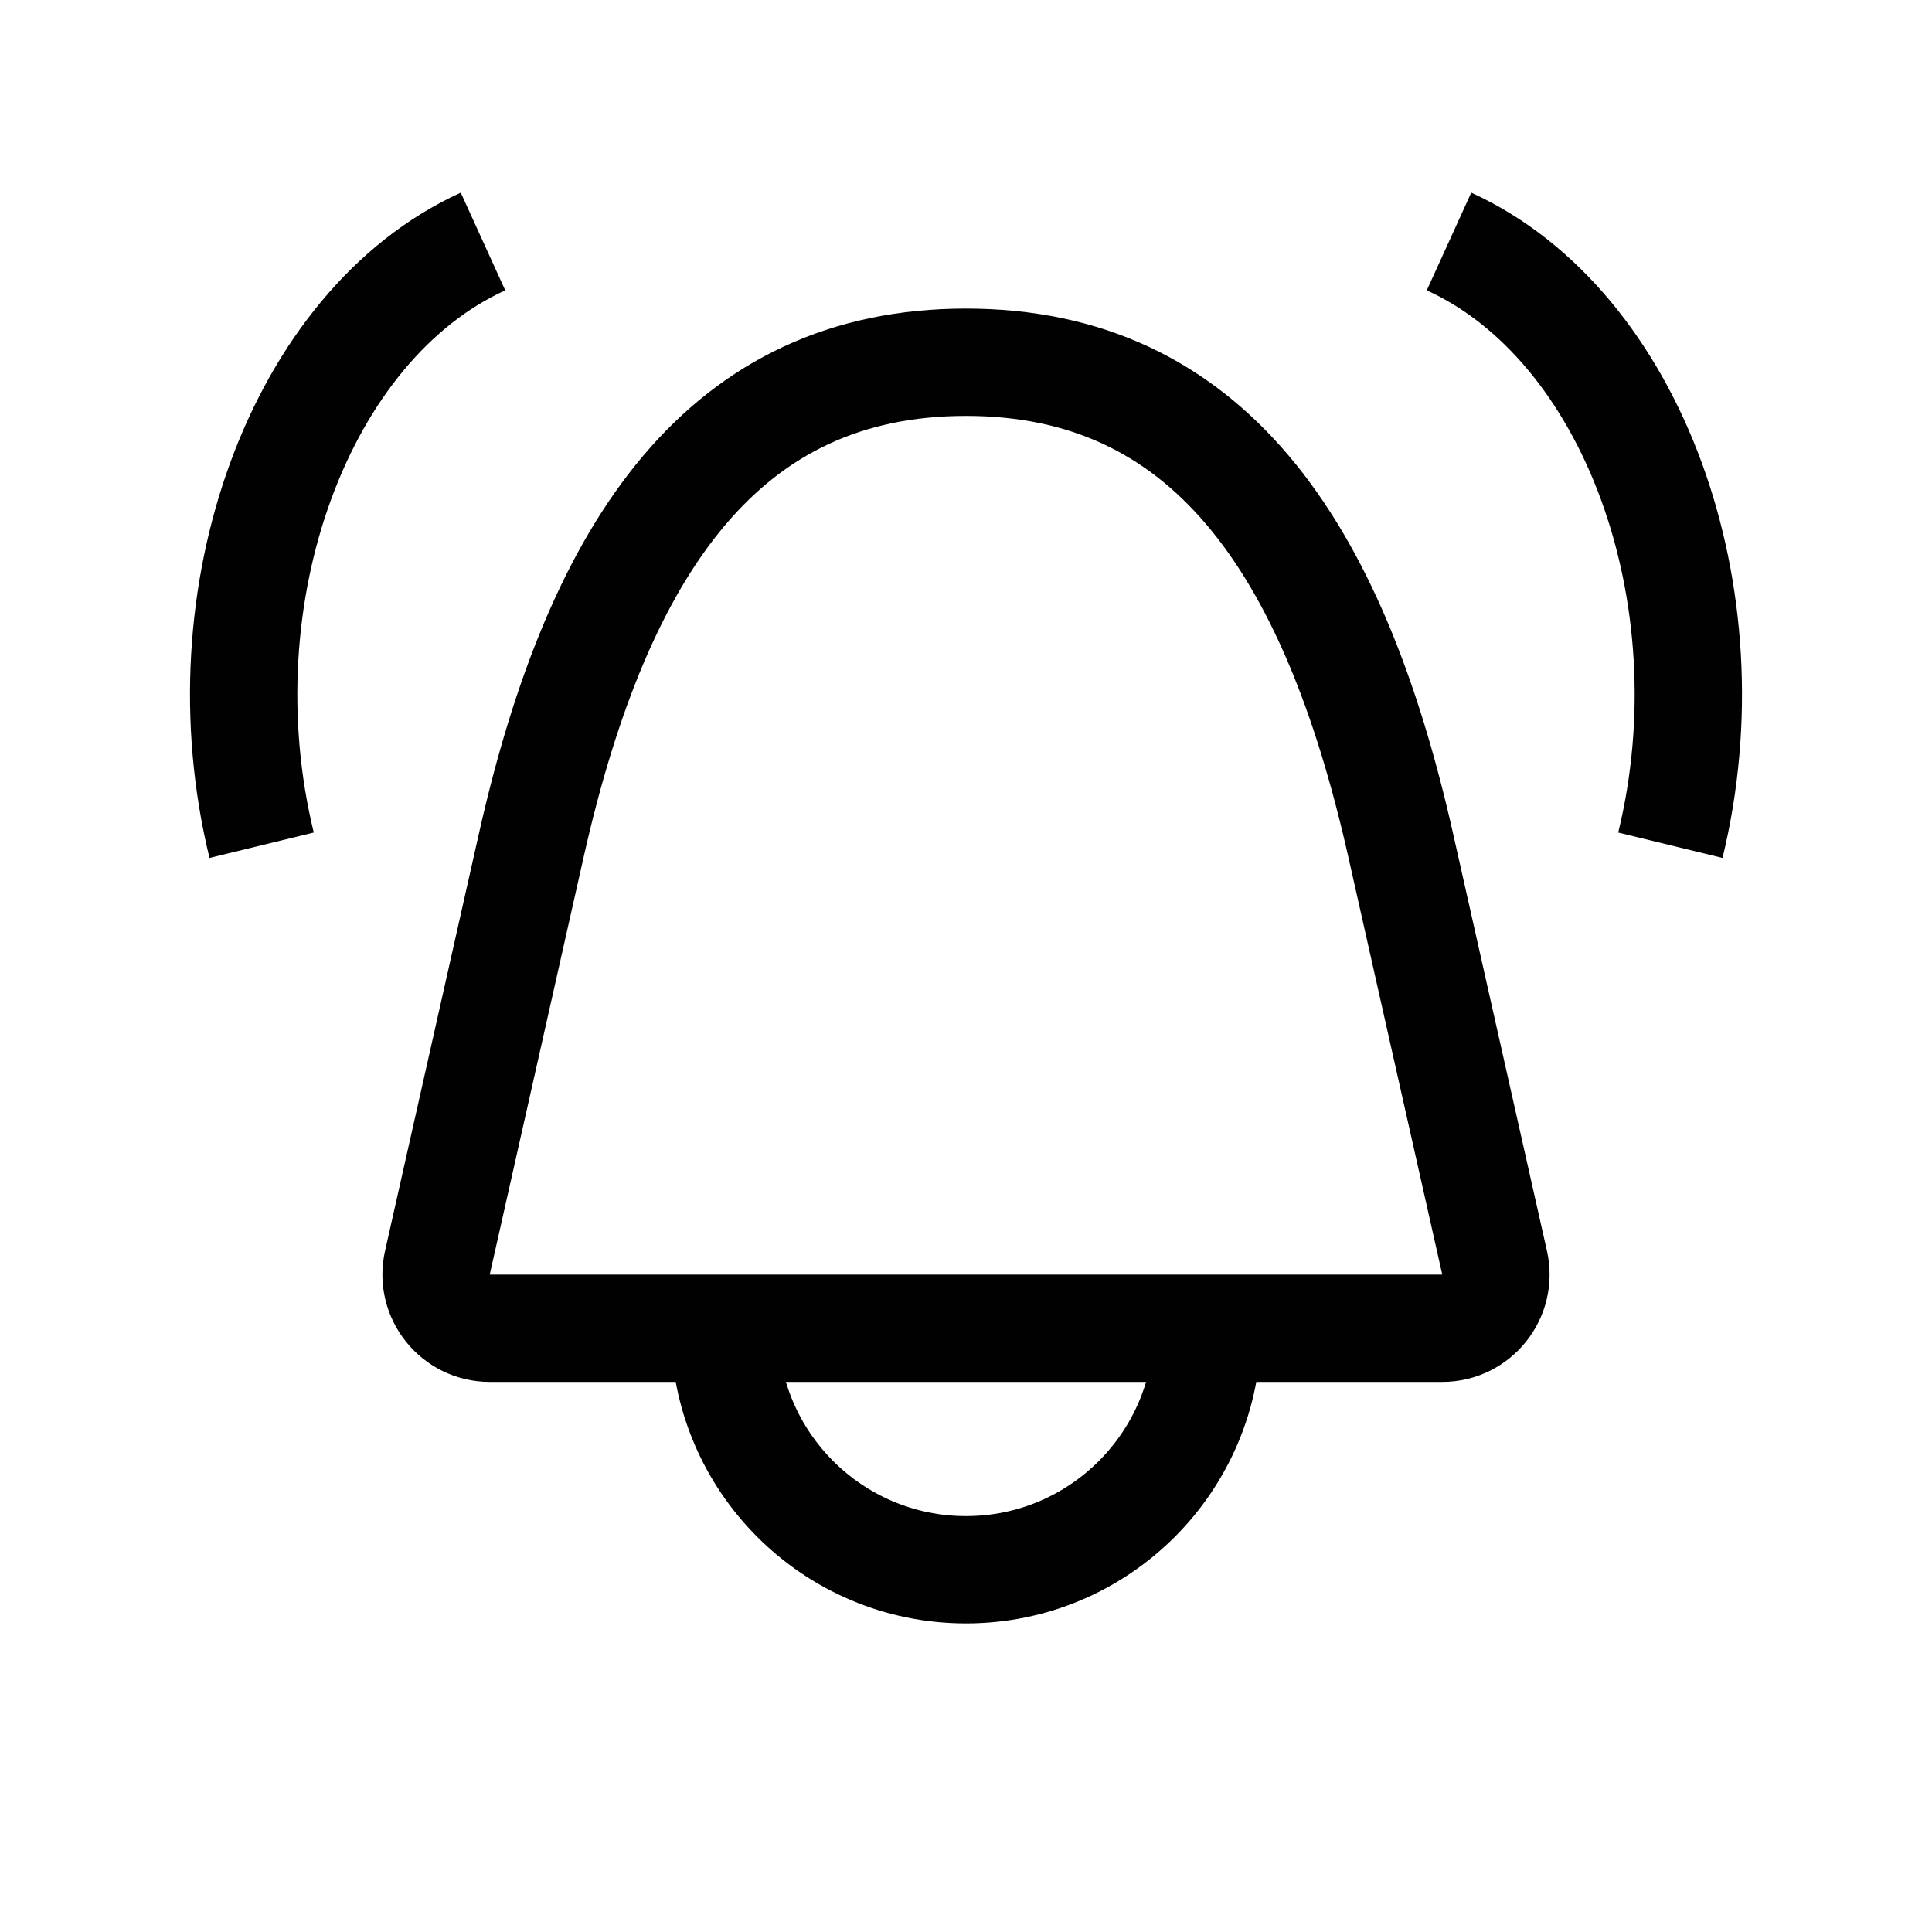 <?xml version="1.0" encoding="utf-8"?>
<!-- Generator: Adobe Illustrator 28.1.0, SVG Export Plug-In . SVG Version: 6.00 Build 0)  -->
<svg version="1.1" id="Layer_1" xmlns="http://www.w3.org/2000/svg" xmlns:xlink="http://www.w3.org/1999/xlink" x="0px" y="0px"
	 viewBox="0 0 72 72" style="enable-background:new 0 0 72 72;" xml:space="preserve">
<path style="fill:none;stroke:#010101;stroke-width:4;stroke-miterlimit:10;" d="M45,49.5c0,4.97-4.03,9-9,9s-9-4.03-9-9"/>
<path style="fill:none;stroke:#010101;stroke-width:4;stroke-miterlimit:10;" d="M36,13.5c-8.95,0-13.67,6.75-16.2,18l-3.5,15.56
	c-0.28,1.25,0.67,2.44,1.95,2.44H36h17.75c1.28,0,2.23-1.19,1.95-2.44L52.2,31.5C49.67,20.25,44.95,13.5,36,13.5L36,13.5z"/>
<path style="fill:none;stroke:#010101;stroke-width:4;stroke-miterlimit:10;" d="M9.75,31.5C7.48,22.18,11.17,12.11,18,9"/>
<path style="fill:none;stroke:#010101;stroke-width:4;stroke-miterlimit:10;" d="M62.25,31.5C64.52,22.18,60.83,12.11,54,9"/>
</svg>
